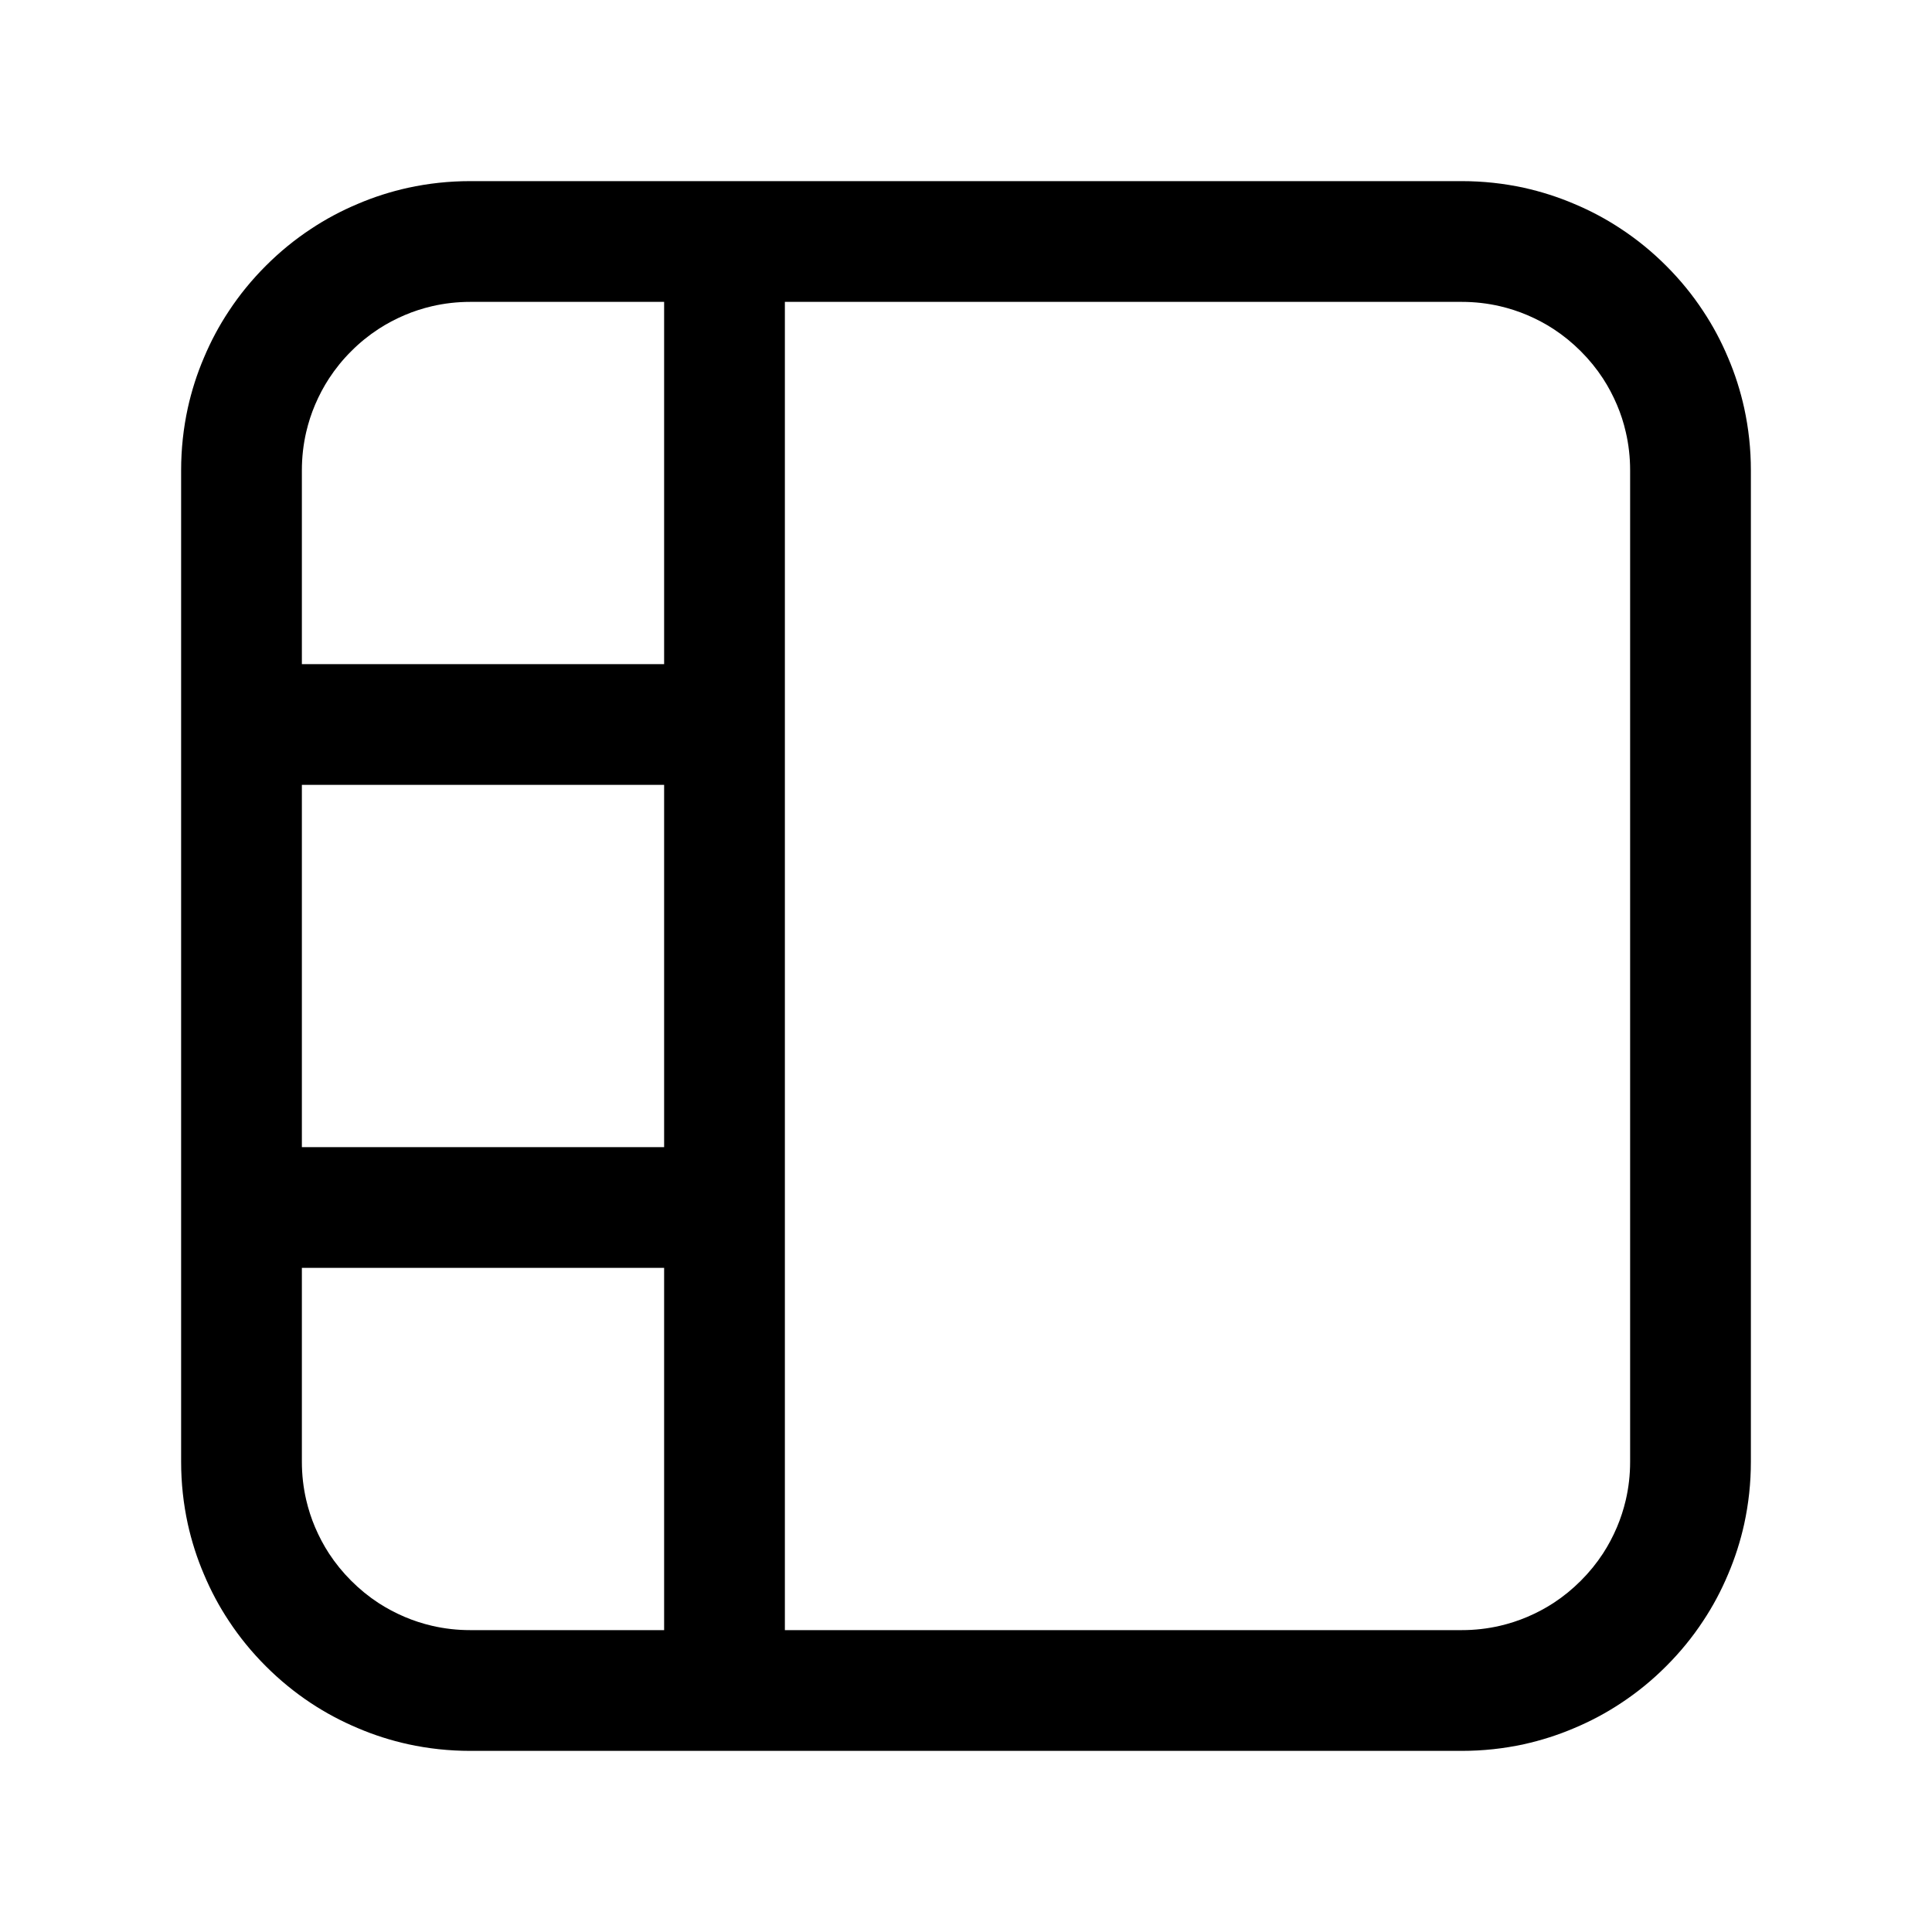<svg viewBox="0 0 24 24" xmlns="http://www.w3.org/2000/svg"
	xmlns:xlink="http://www.w3.org/1999/xlink">
	<defs>
		<clipPath id="clip191_2736">
			<rect id="Thumbnail" width="24" height="24" fill="white" />
		</clipPath>
	</defs>
	<g clip-path="url(#clip191_2736)">
		<g opacity="0" />
		<path id="矢量 245"
			d="M18.932 2.333C18.68 2.278 18.422 2.25 18.158 2.25L5.842 2.25C5.578 2.25 5.32 2.278 5.068 2.333C4.856 2.38 4.647 2.446 4.444 2.533C4.239 2.619 4.046 2.722 3.864 2.843C3.663 2.975 3.476 3.128 3.302 3.302C3.128 3.476 2.975 3.663 2.843 3.864C2.722 4.046 2.619 4.239 2.533 4.444C2.446 4.647 2.38 4.856 2.333 5.068C2.278 5.32 2.25 5.578 2.25 5.842L2.25 18.158C2.25 18.422 2.278 18.68 2.333 18.932C2.38 19.144 2.446 19.353 2.533 19.556C2.619 19.761 2.722 19.954 2.843 20.136C2.975 20.337 3.128 20.524 3.302 20.698C3.475 20.871 3.662 21.024 3.863 21.157C4.045 21.277 4.239 21.381 4.444 21.467C4.647 21.554 4.856 21.62 5.068 21.667C5.32 21.722 5.578 21.75 5.842 21.75L18.158 21.75C18.422 21.75 18.68 21.722 18.932 21.667C19.144 21.62 19.352 21.554 19.556 21.467C19.761 21.381 19.954 21.278 20.136 21.157C20.337 21.025 20.524 20.872 20.698 20.698C20.872 20.524 21.025 20.337 21.157 20.136C21.278 19.954 21.381 19.761 21.467 19.556C21.554 19.352 21.62 19.144 21.667 18.932C21.722 18.68 21.75 18.422 21.75 18.158L21.75 5.842C21.75 5.578 21.722 5.321 21.667 5.069C21.62 4.857 21.554 4.647 21.467 4.444C21.381 4.239 21.278 4.046 21.157 3.864C21.025 3.663 20.872 3.476 20.698 3.302C20.524 3.128 20.337 2.975 20.136 2.843C19.954 2.722 19.761 2.619 19.556 2.533C19.352 2.446 19.144 2.38 18.932 2.333ZM9.75 20.25L18.158 20.25C18.321 20.25 18.479 20.232 18.634 20.196C18.749 20.169 18.861 20.133 18.972 20.086C19.087 20.037 19.195 19.98 19.298 19.913C19.419 19.834 19.532 19.742 19.637 19.637C19.742 19.532 19.834 19.419 19.913 19.298C19.98 19.195 20.037 19.087 20.086 18.972C20.133 18.861 20.169 18.749 20.196 18.634C20.232 18.479 20.25 18.321 20.25 18.158L20.25 5.842C20.25 5.68 20.232 5.521 20.196 5.367C20.17 5.252 20.133 5.138 20.086 5.028C20.037 4.913 19.98 4.805 19.913 4.702C19.834 4.581 19.742 4.468 19.637 4.363C19.532 4.258 19.419 4.166 19.298 4.087C19.195 4.02 19.087 3.963 18.972 3.914C18.861 3.867 18.749 3.831 18.634 3.804C18.479 3.768 18.321 3.75 18.158 3.75L9.75 3.75L9.75 20.25ZM8.25 15.75L8.25 20.25L5.842 20.25C5.679 20.25 5.521 20.232 5.366 20.196C5.251 20.169 5.138 20.133 5.028 20.086C4.913 20.037 4.805 19.98 4.702 19.913C4.581 19.834 4.468 19.742 4.363 19.637C4.258 19.532 4.166 19.419 4.087 19.298C4.02 19.195 3.963 19.087 3.914 18.972C3.867 18.862 3.831 18.749 3.804 18.634C3.768 18.479 3.75 18.321 3.75 18.158L3.75 15.75L8.25 15.75ZM8.25 14.25L8.25 9.75L3.75 9.75L3.75 14.25L8.25 14.25ZM8.25 8.25L8.25 3.75L5.842 3.75C5.679 3.75 5.521 3.768 5.366 3.804C5.251 3.831 5.138 3.867 5.028 3.914C4.913 3.963 4.805 4.02 4.702 4.087C4.581 4.166 4.467 4.258 4.363 4.363C4.258 4.467 4.166 4.581 4.087 4.702C4.02 4.805 3.963 4.913 3.914 5.028C3.867 5.138 3.831 5.251 3.804 5.366C3.768 5.521 3.75 5.679 3.75 5.842L3.75 8.25L8.25 8.25Z"
			fill-rule="evenodd" />
	</g>
</svg>